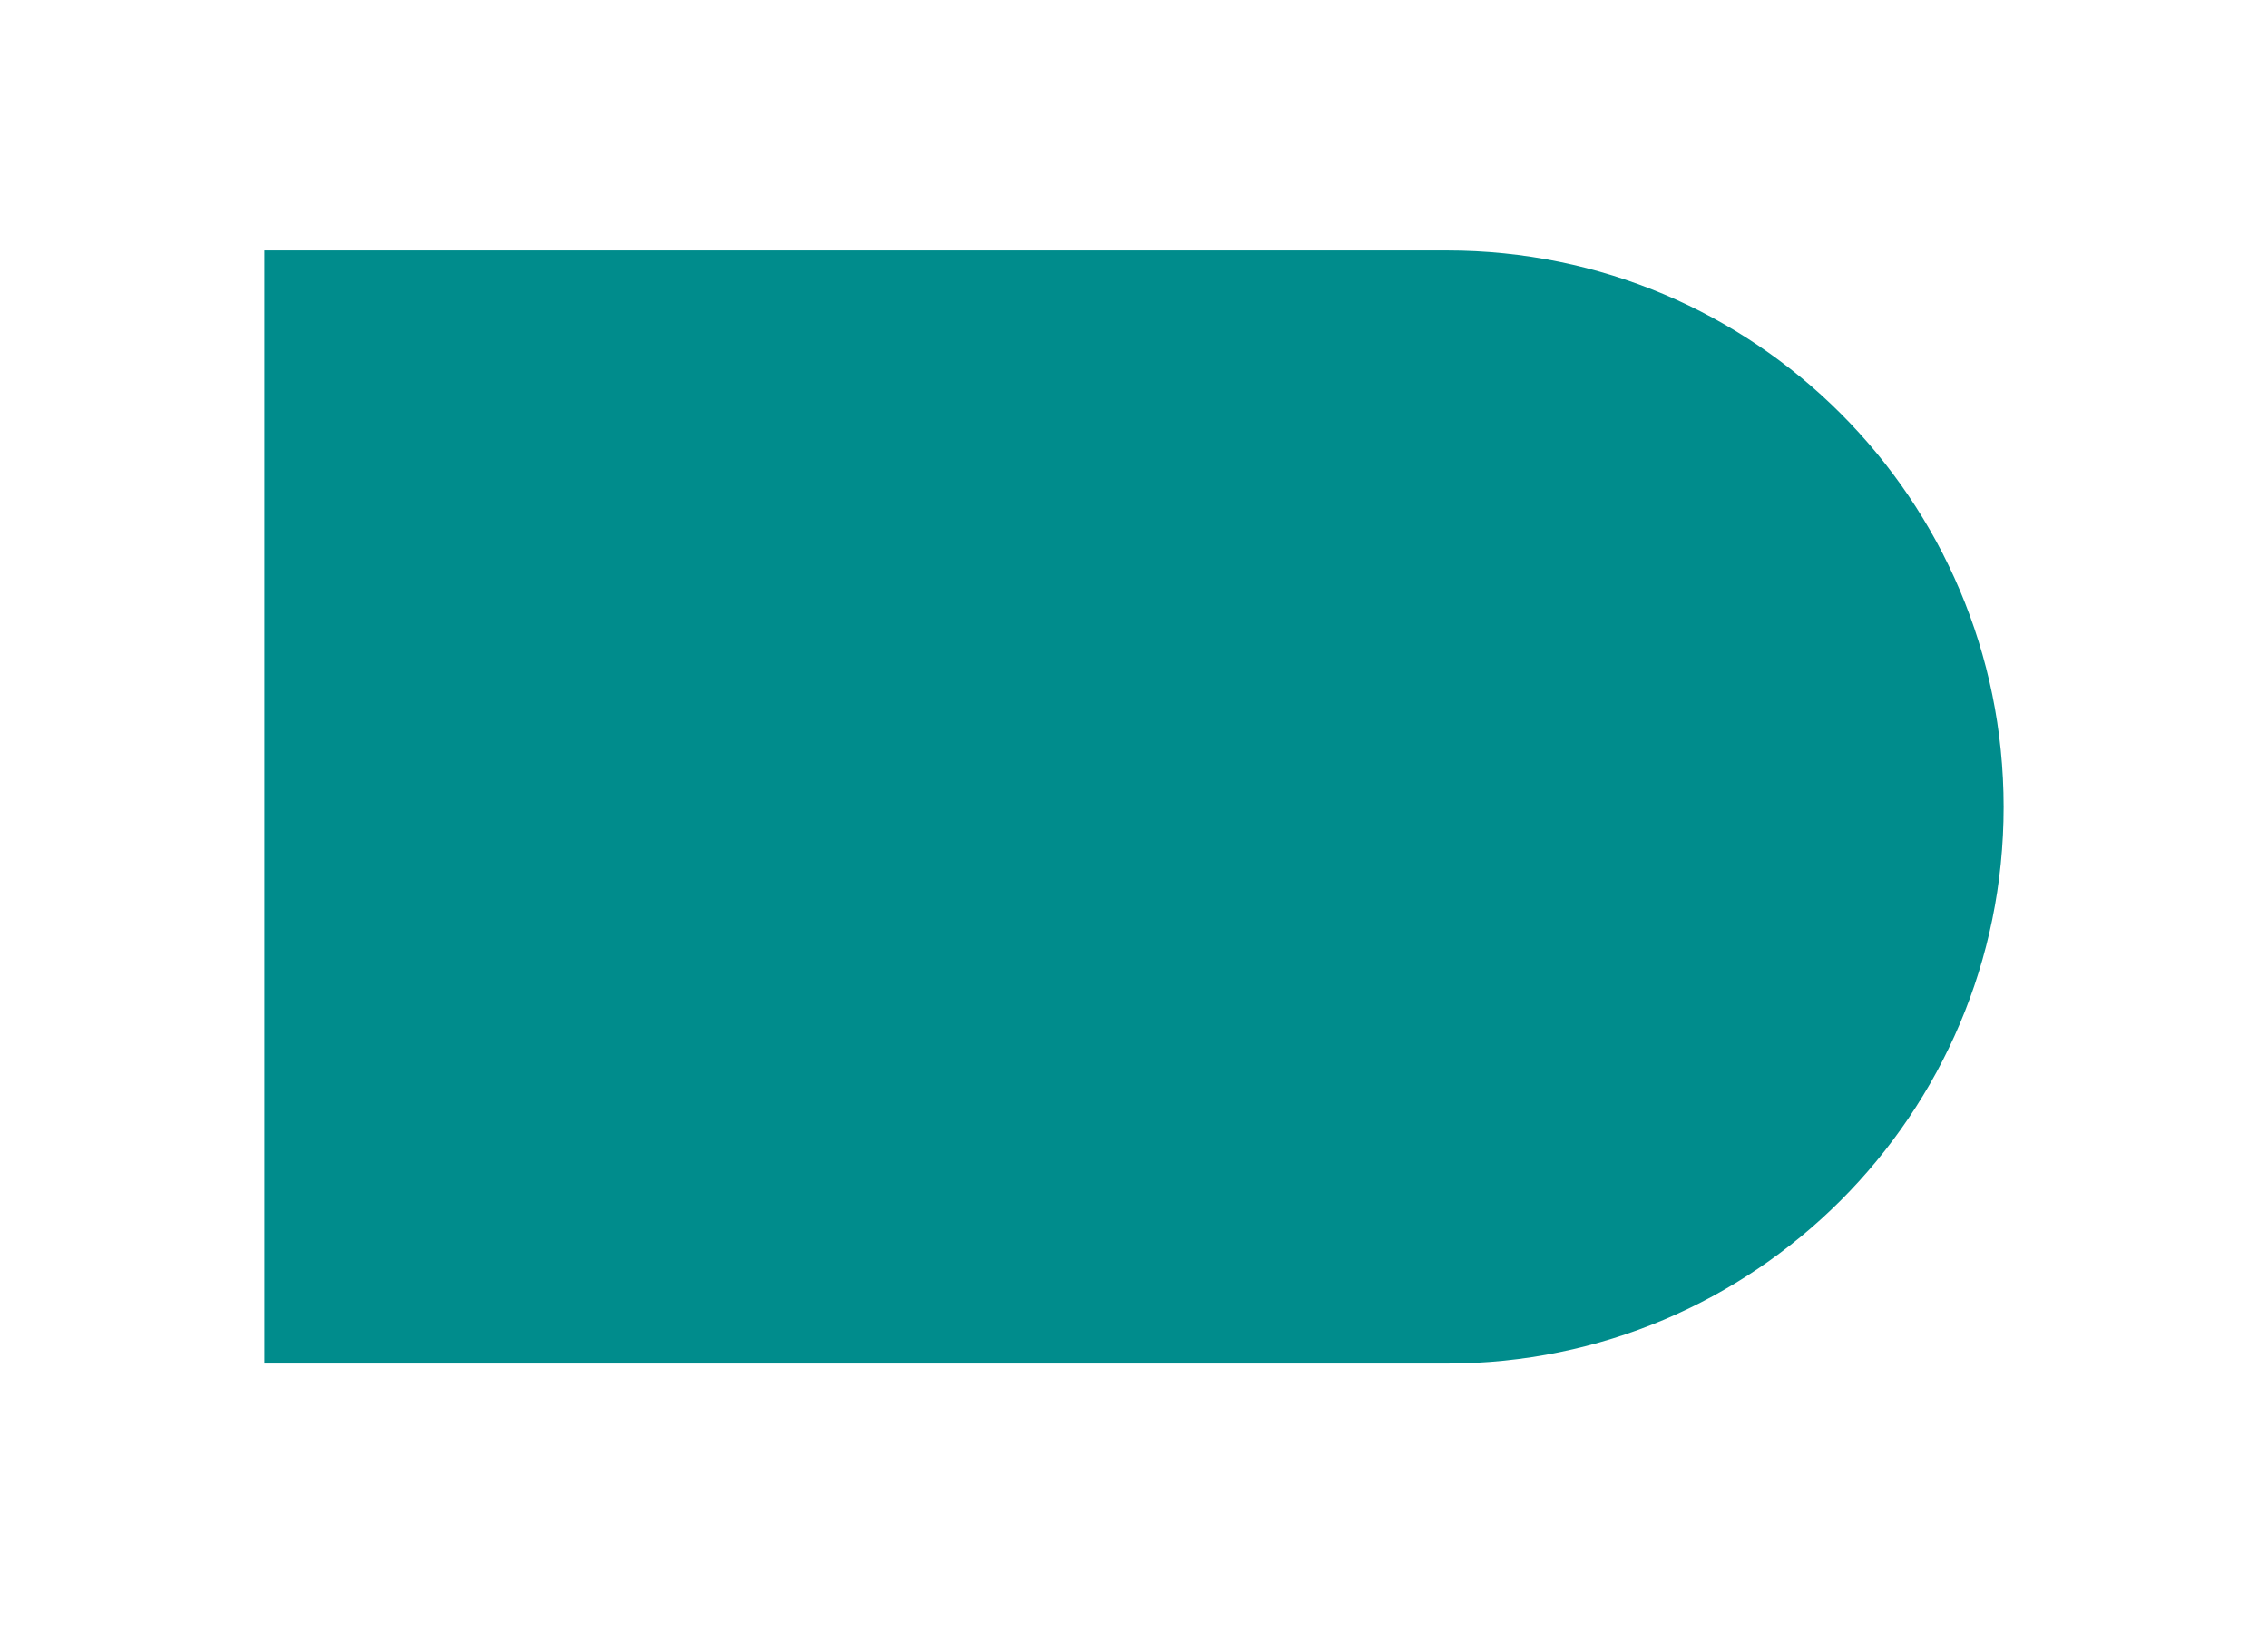 <svg width="163" height="118" viewBox="0 0 163 118" fill="none" xmlns="http://www.w3.org/2000/svg">
<g filter="url(#filter0_di_0_596)">
<path d="M19 19H104C126.091 19 144 36.909 144 59C144 81.091 126.091 99 104 99H19V19Z" fill="#008C8C"/>
</g>
<defs>
<filter id="filter0_di_0_596" x="0" y="0" width="163" height="118" filterUnits="userSpaceOnUse" color-interpolation-filters="sRGB">
<feFlood flood-opacity="0" result="BackgroundImageFix"/>
<feColorMatrix in="SourceAlpha" type="matrix" values="0 0 0 0 0 0 0 0 0 0 0 0 0 0 0 0 0 0 127 0" result="hardAlpha"/>
<feOffset/>
<feGaussianBlur stdDeviation="9.5"/>
<feColorMatrix type="matrix" values="0 0 0 0 0 0 0 0 0 0.549 0 0 0 0 0.549 0 0 0 0.25 0"/>
<feBlend mode="normal" in2="BackgroundImageFix" result="effect1_dropShadow_0_596"/>
<feBlend mode="normal" in="SourceGraphic" in2="effect1_dropShadow_0_596" result="shape"/>
<feColorMatrix in="SourceAlpha" type="matrix" values="0 0 0 0 0 0 0 0 0 0 0 0 0 0 0 0 0 0 127 0" result="hardAlpha"/>
<feOffset dy="-1"/>
<feGaussianBlur stdDeviation="2"/>
<feComposite in2="hardAlpha" operator="arithmetic" k2="-1" k3="1"/>
<feColorMatrix type="matrix" values="0 0 0 0 0.658 0 0 0 0 1 0 0 0 0 1 0 0 0 0.3 0"/>
<feBlend mode="normal" in2="shape" result="effect2_innerShadow_0_596"/>
</filter>
</defs>
</svg>
